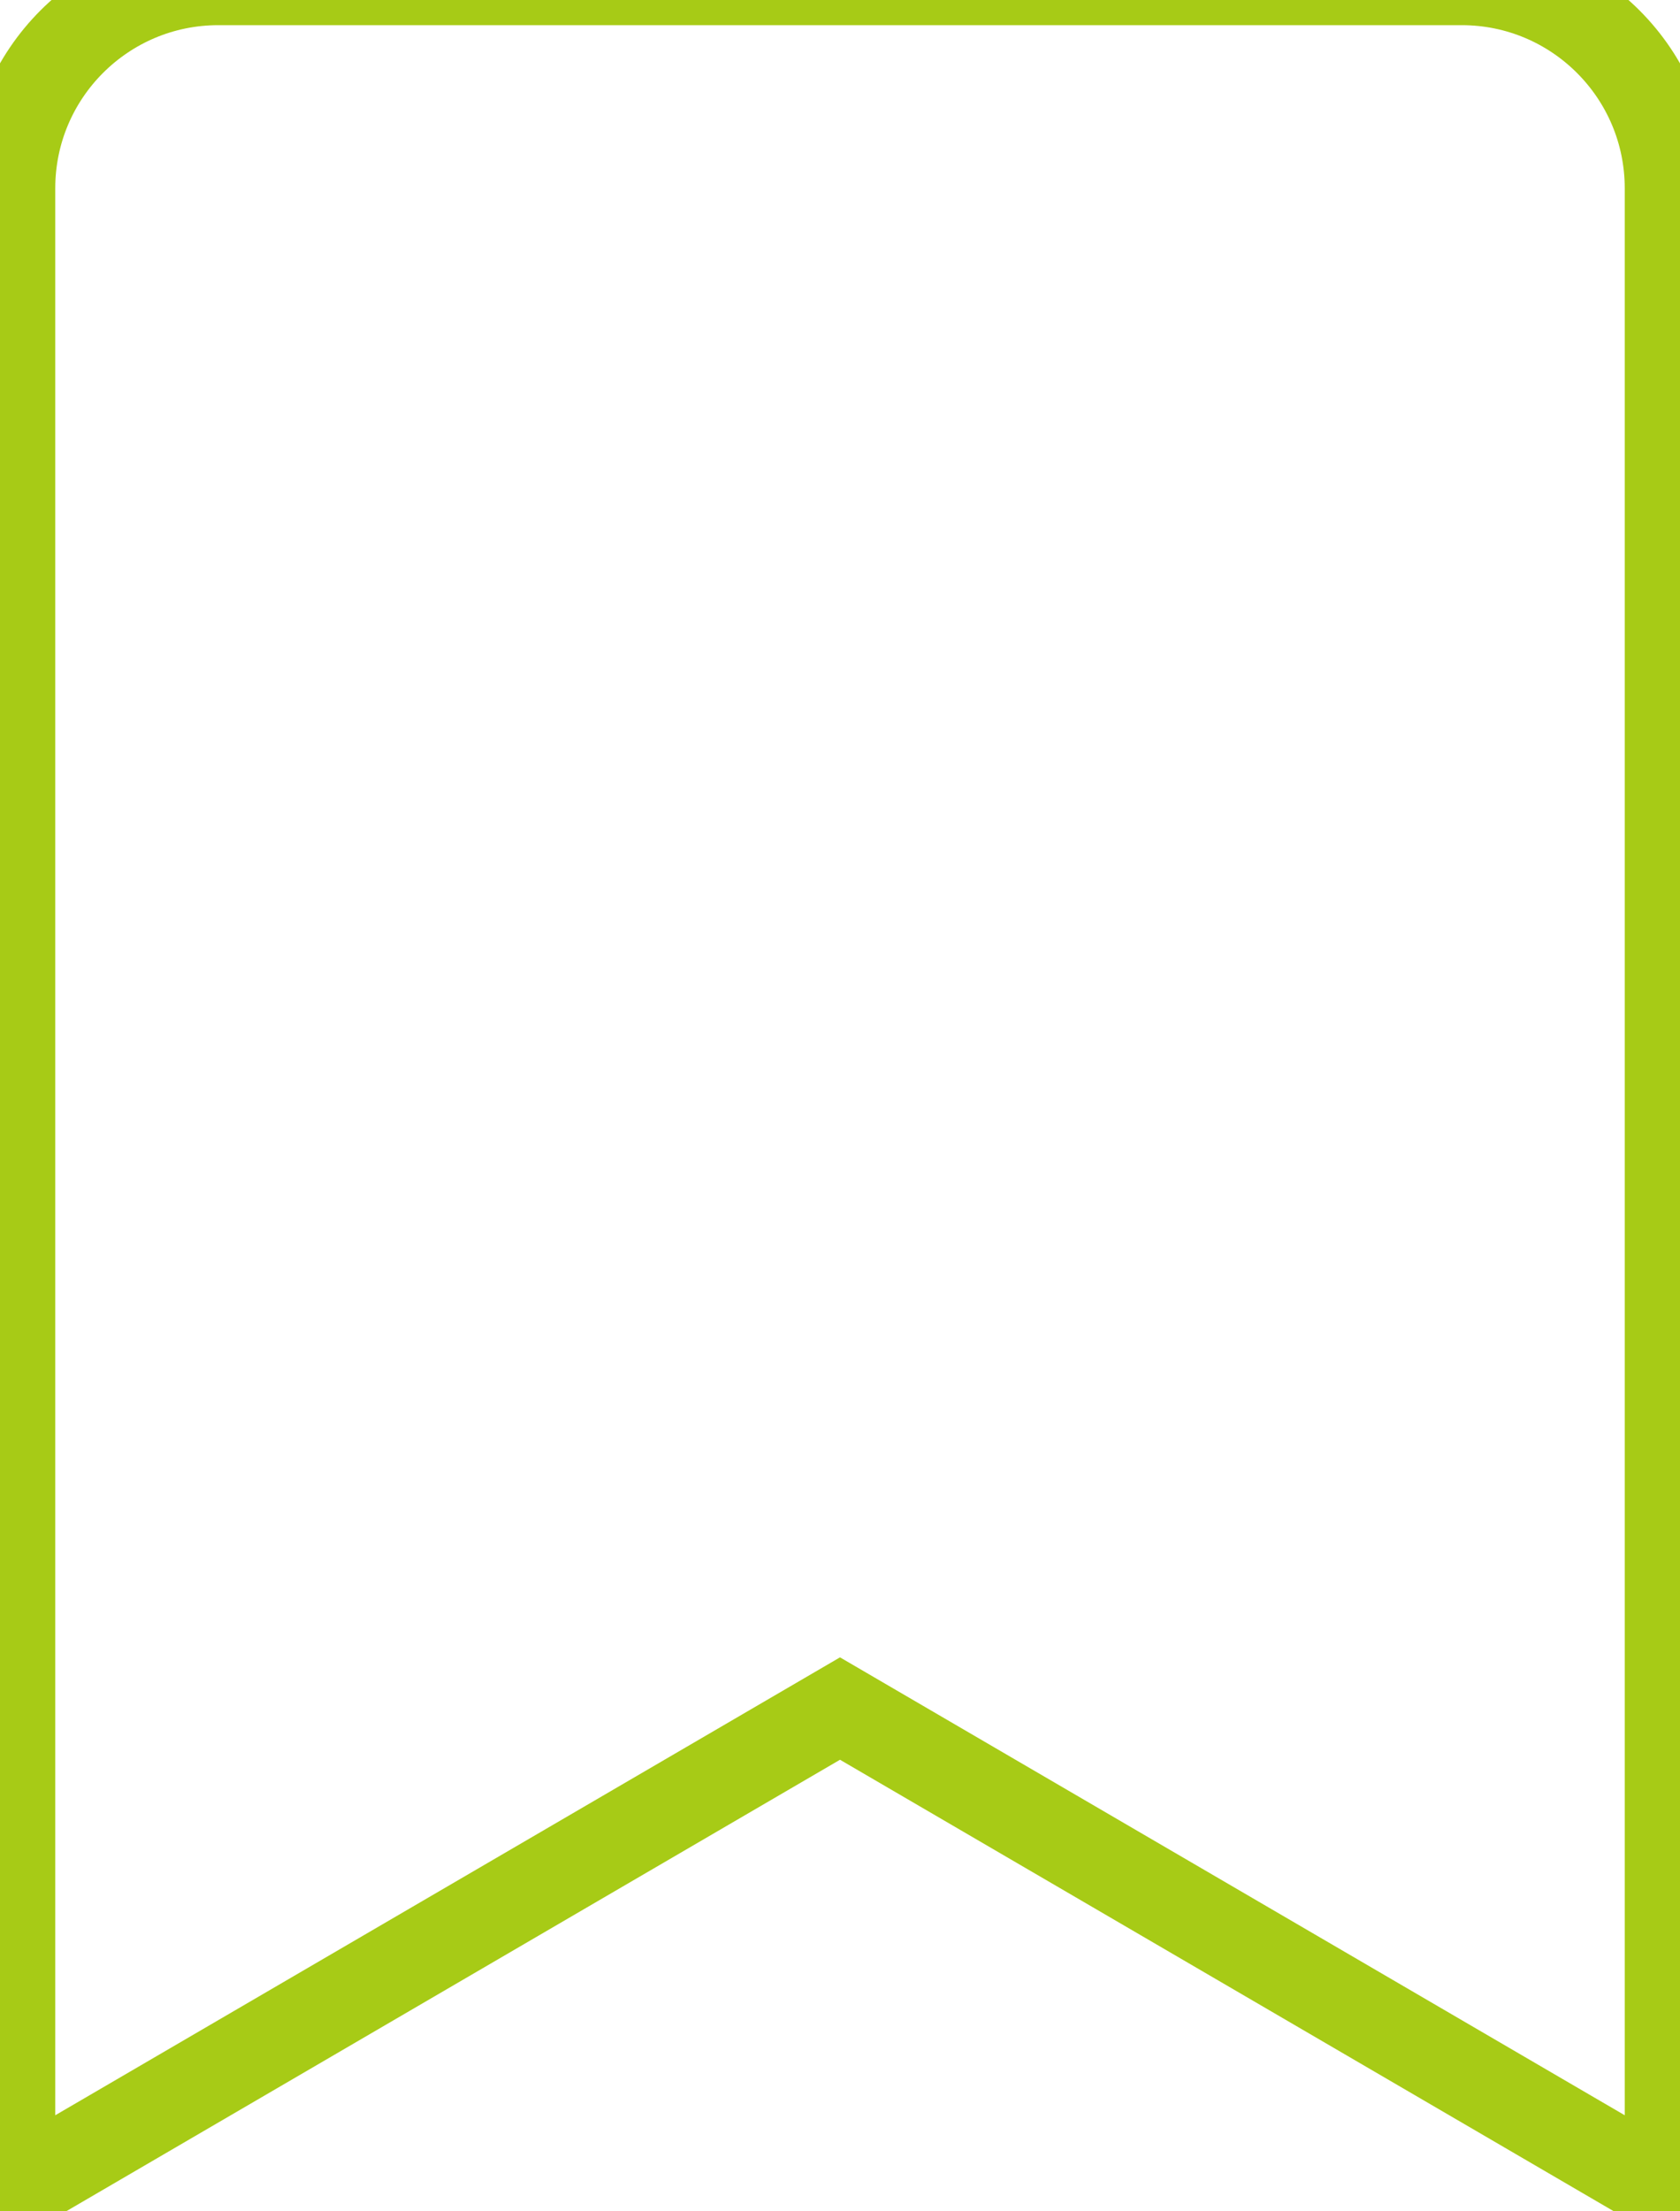 <svg width="38" height="50" viewBox="0 0 38 50" fill="none" xmlns="http://www.w3.org/2000/svg" xmlns:xlink="http://www.w3.org/1999/xlink">
<path d="M0.25,49.569L0.25,4.257C0.25,1.668 2.349,-0.431 4.938,-0.431L33.062,-0.431C35.651,-0.431 37.75,1.668 37.75,4.257L37.75,49.569L19,38.632L0.25,49.569Z" stroke="#A7CB16" stroke-width="2" stroke-miterlimit="3.999"/>
</svg>
